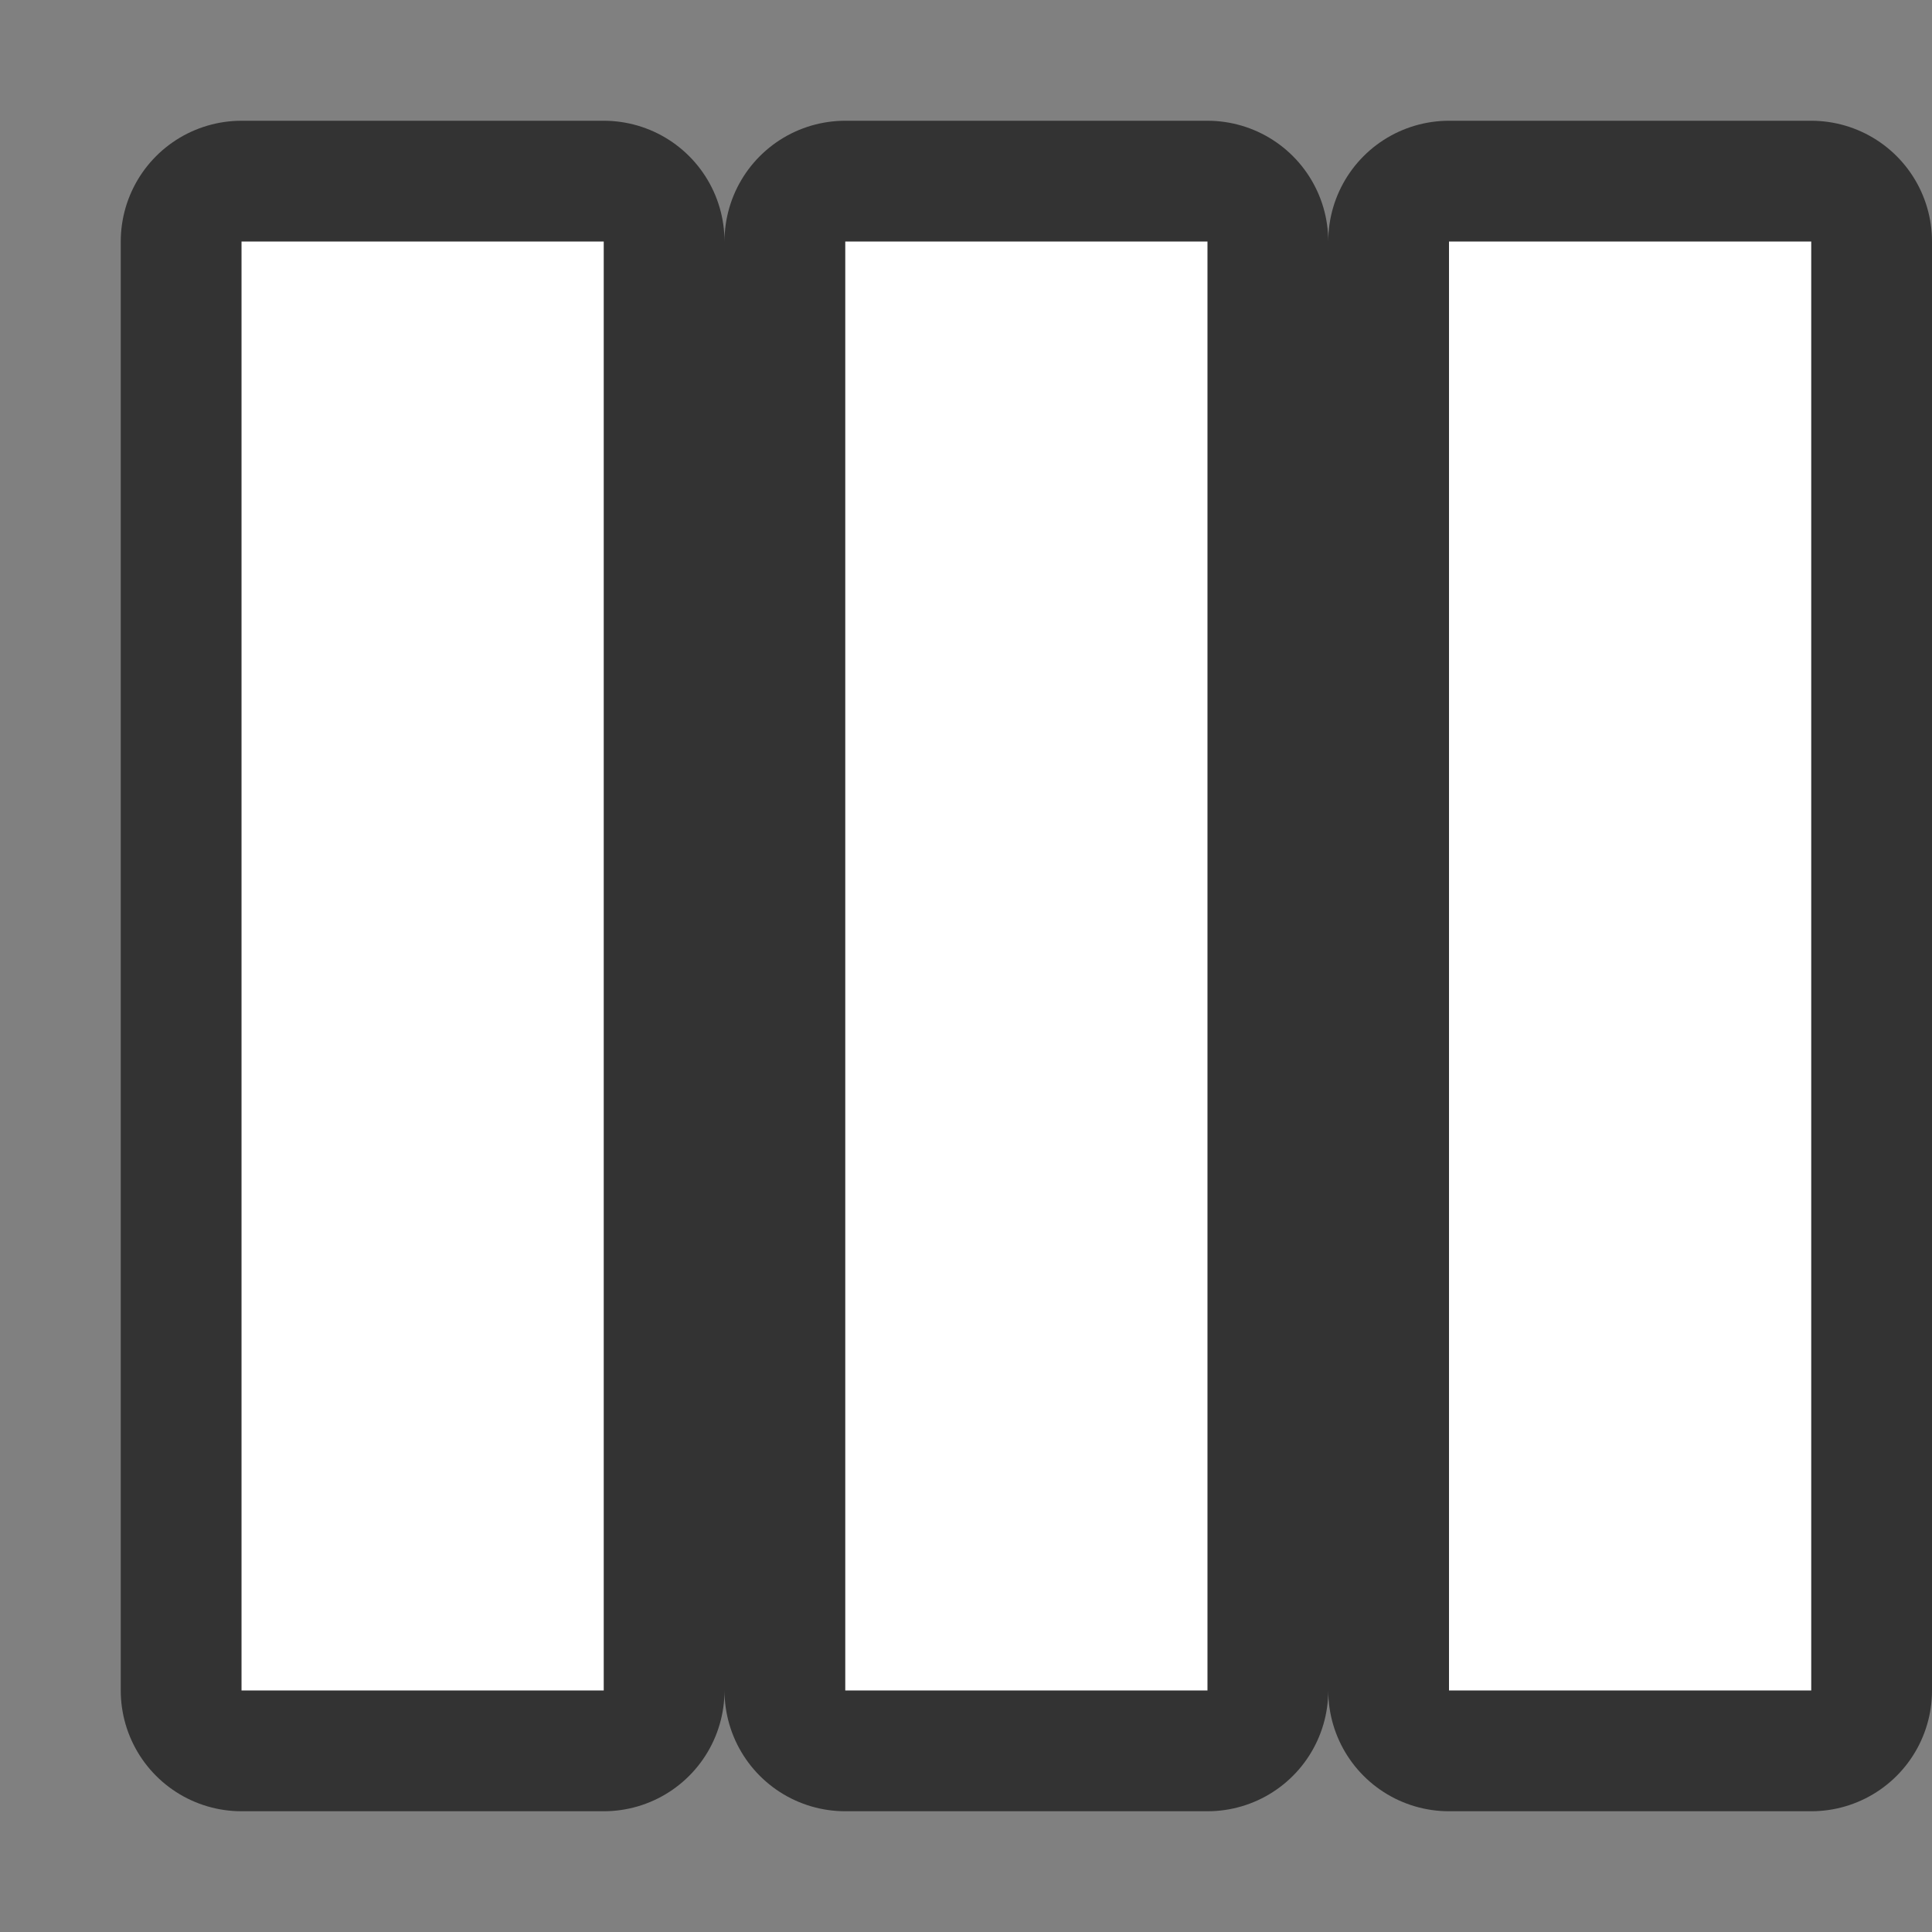 <svg xmlns="http://www.w3.org/2000/svg" viewBox="0 0 16 16"><rect x="0" y="0" width="16" height="16" fill="#808080" stroke="none"/>/&gt;<path d="M2 2v12h3V2zm5 0v12h3V2H9zm5 0v12h3V2h-1z" stroke="#000" opacity=".6" stroke-width="2" stroke-linejoin="round"/><path d="M2 2v12h3V2zm5 0v12h3V2H9zm5 0v12h3V2h-1z" fill="#fff"/></svg>
